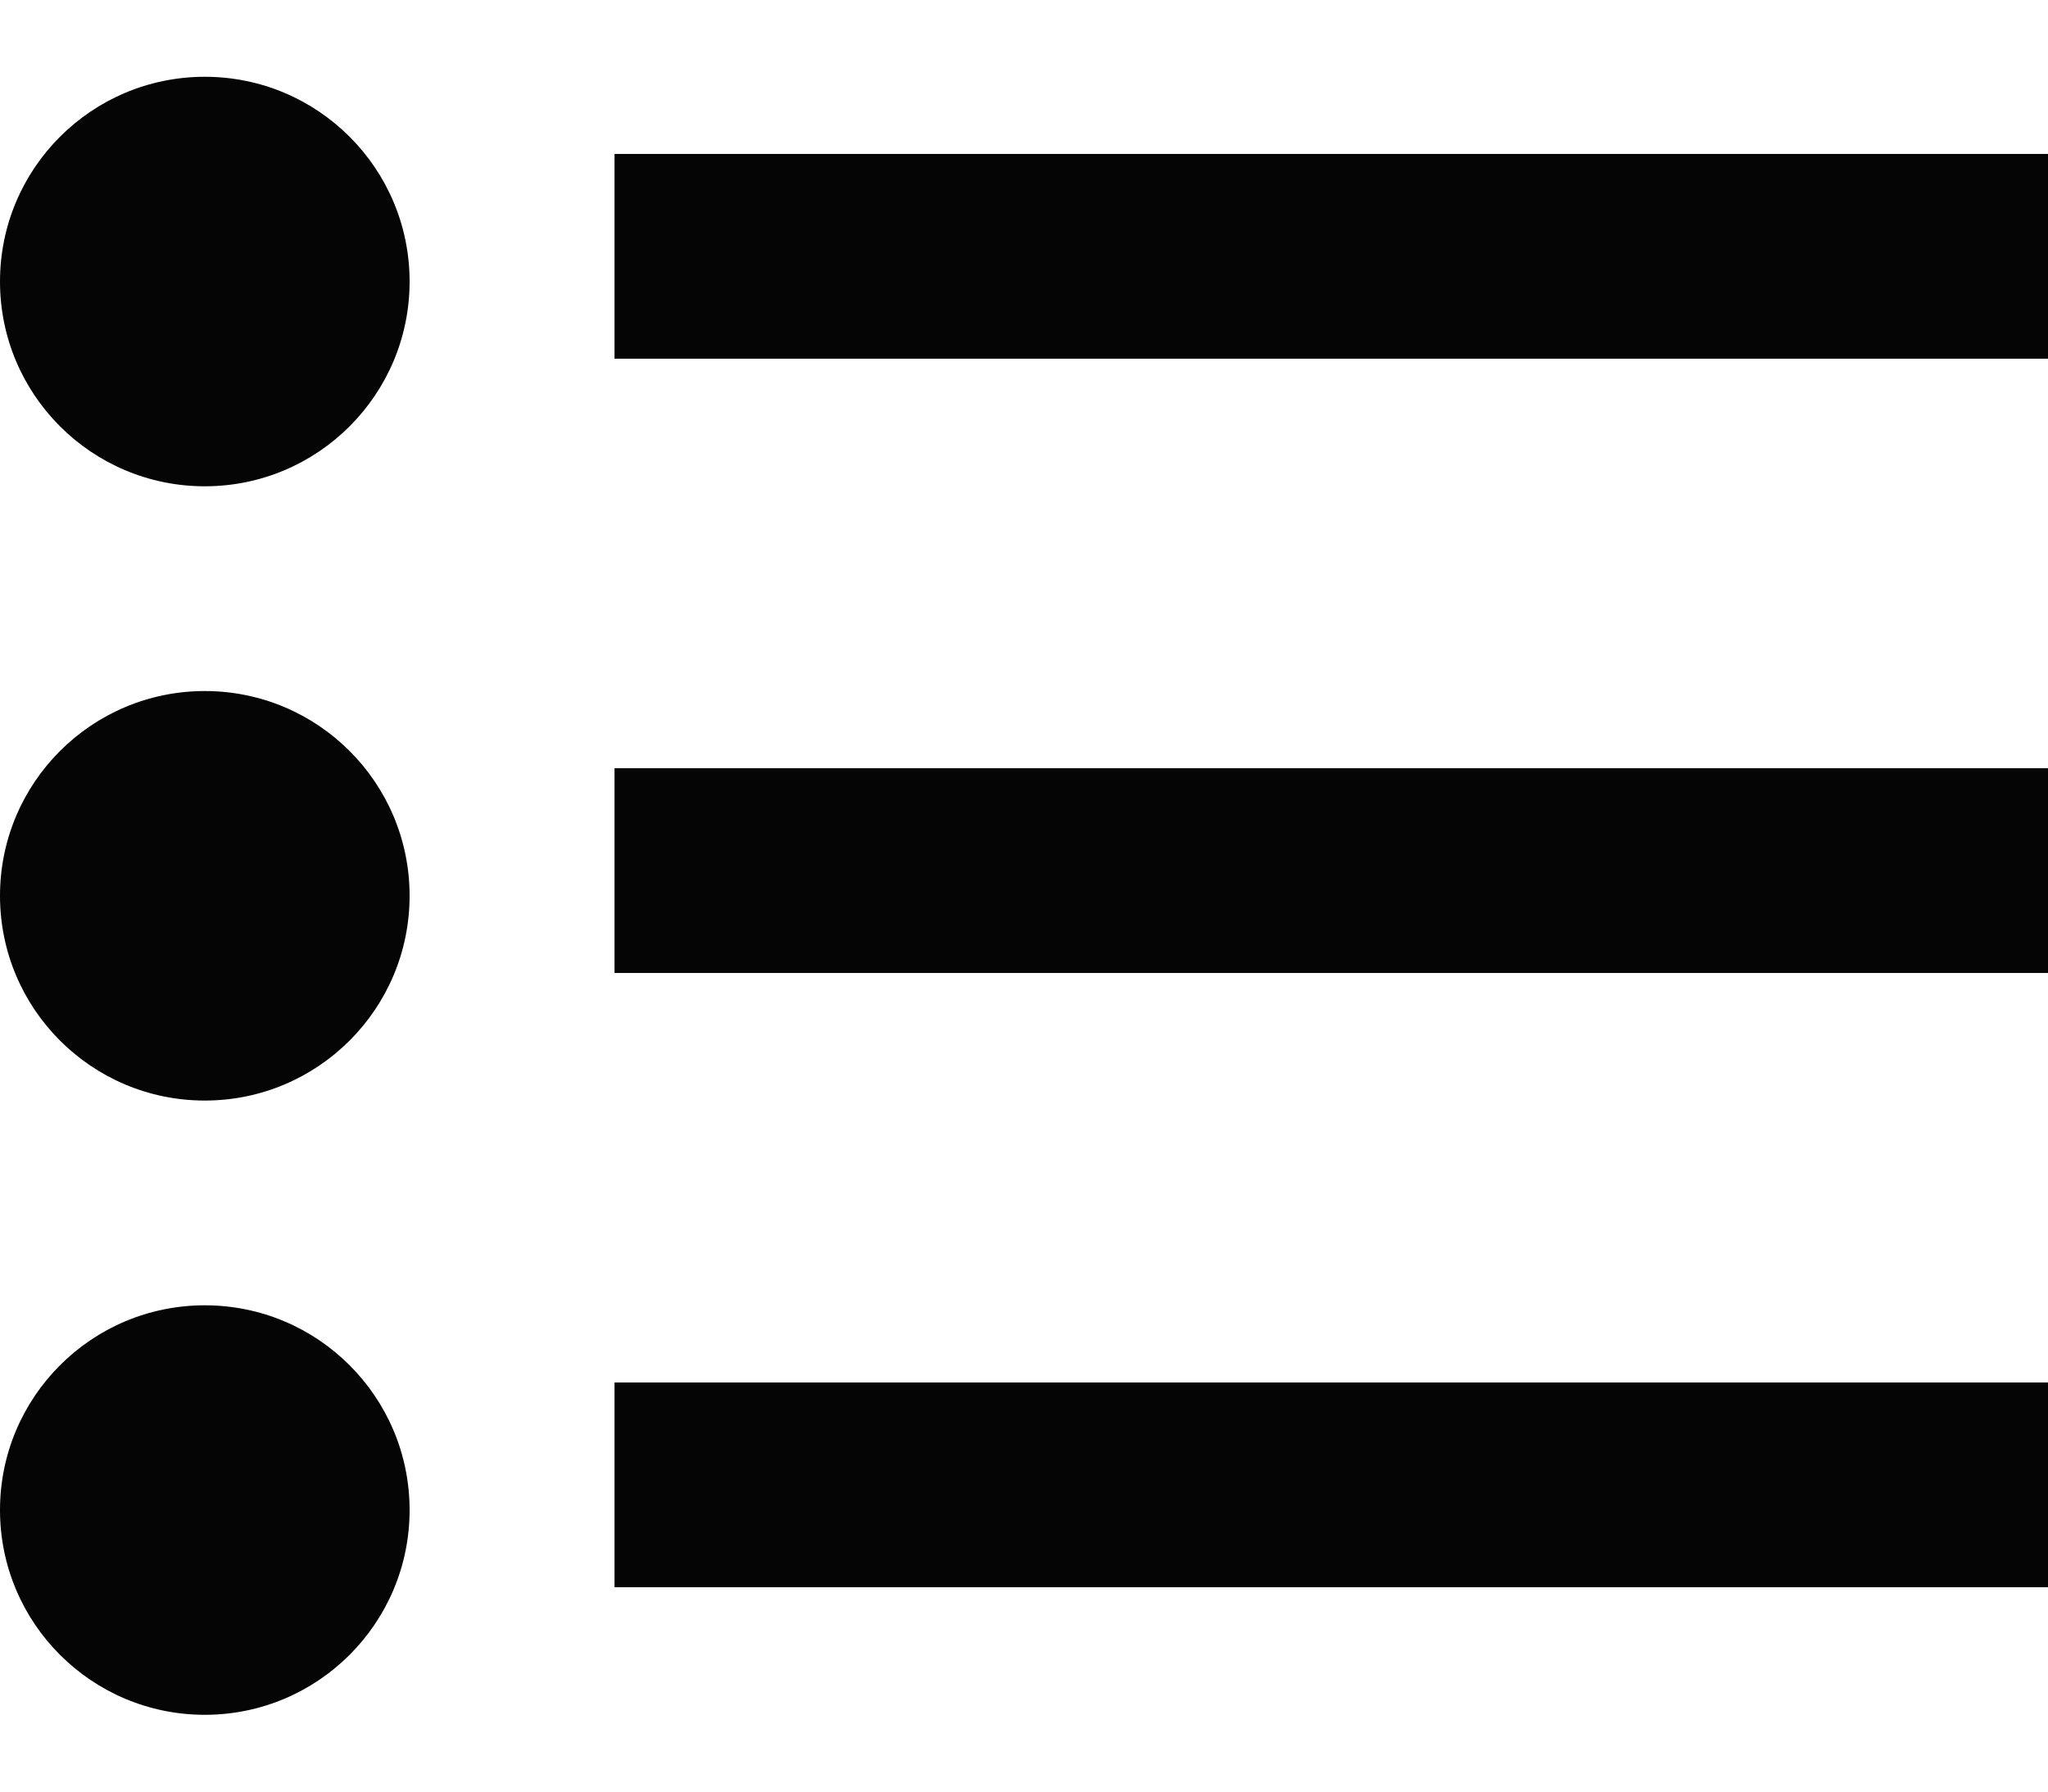 <svg width="16" height="14" viewBox="0 0 16 14" fill="none" xmlns="http://www.w3.org/2000/svg">
<path fill-rule="evenodd" clip-rule="evenodd" d="M4.801 1.203V2.803H16.001V1.203H4.801Z" fill="#050505"></path>
<path fill-rule="evenodd" clip-rule="evenodd" d="M4.801 12.403H16.001V10.803H4.801V12.403Z" fill="#050505"></path>
<path fill-rule="evenodd" clip-rule="evenodd" d="M4.801 7.603H16.001V6.003H4.801V7.603Z" fill="#050505"></path>
<circle cx="1.6" cy="11.8" r="1.6" fill="#050505"></circle>
<circle cx="1.6" cy="7" r="1.6" fill="#050505"></circle>
<circle cx="1.6" cy="2.2" r="1.6" fill="#050505"></circle>
</svg>